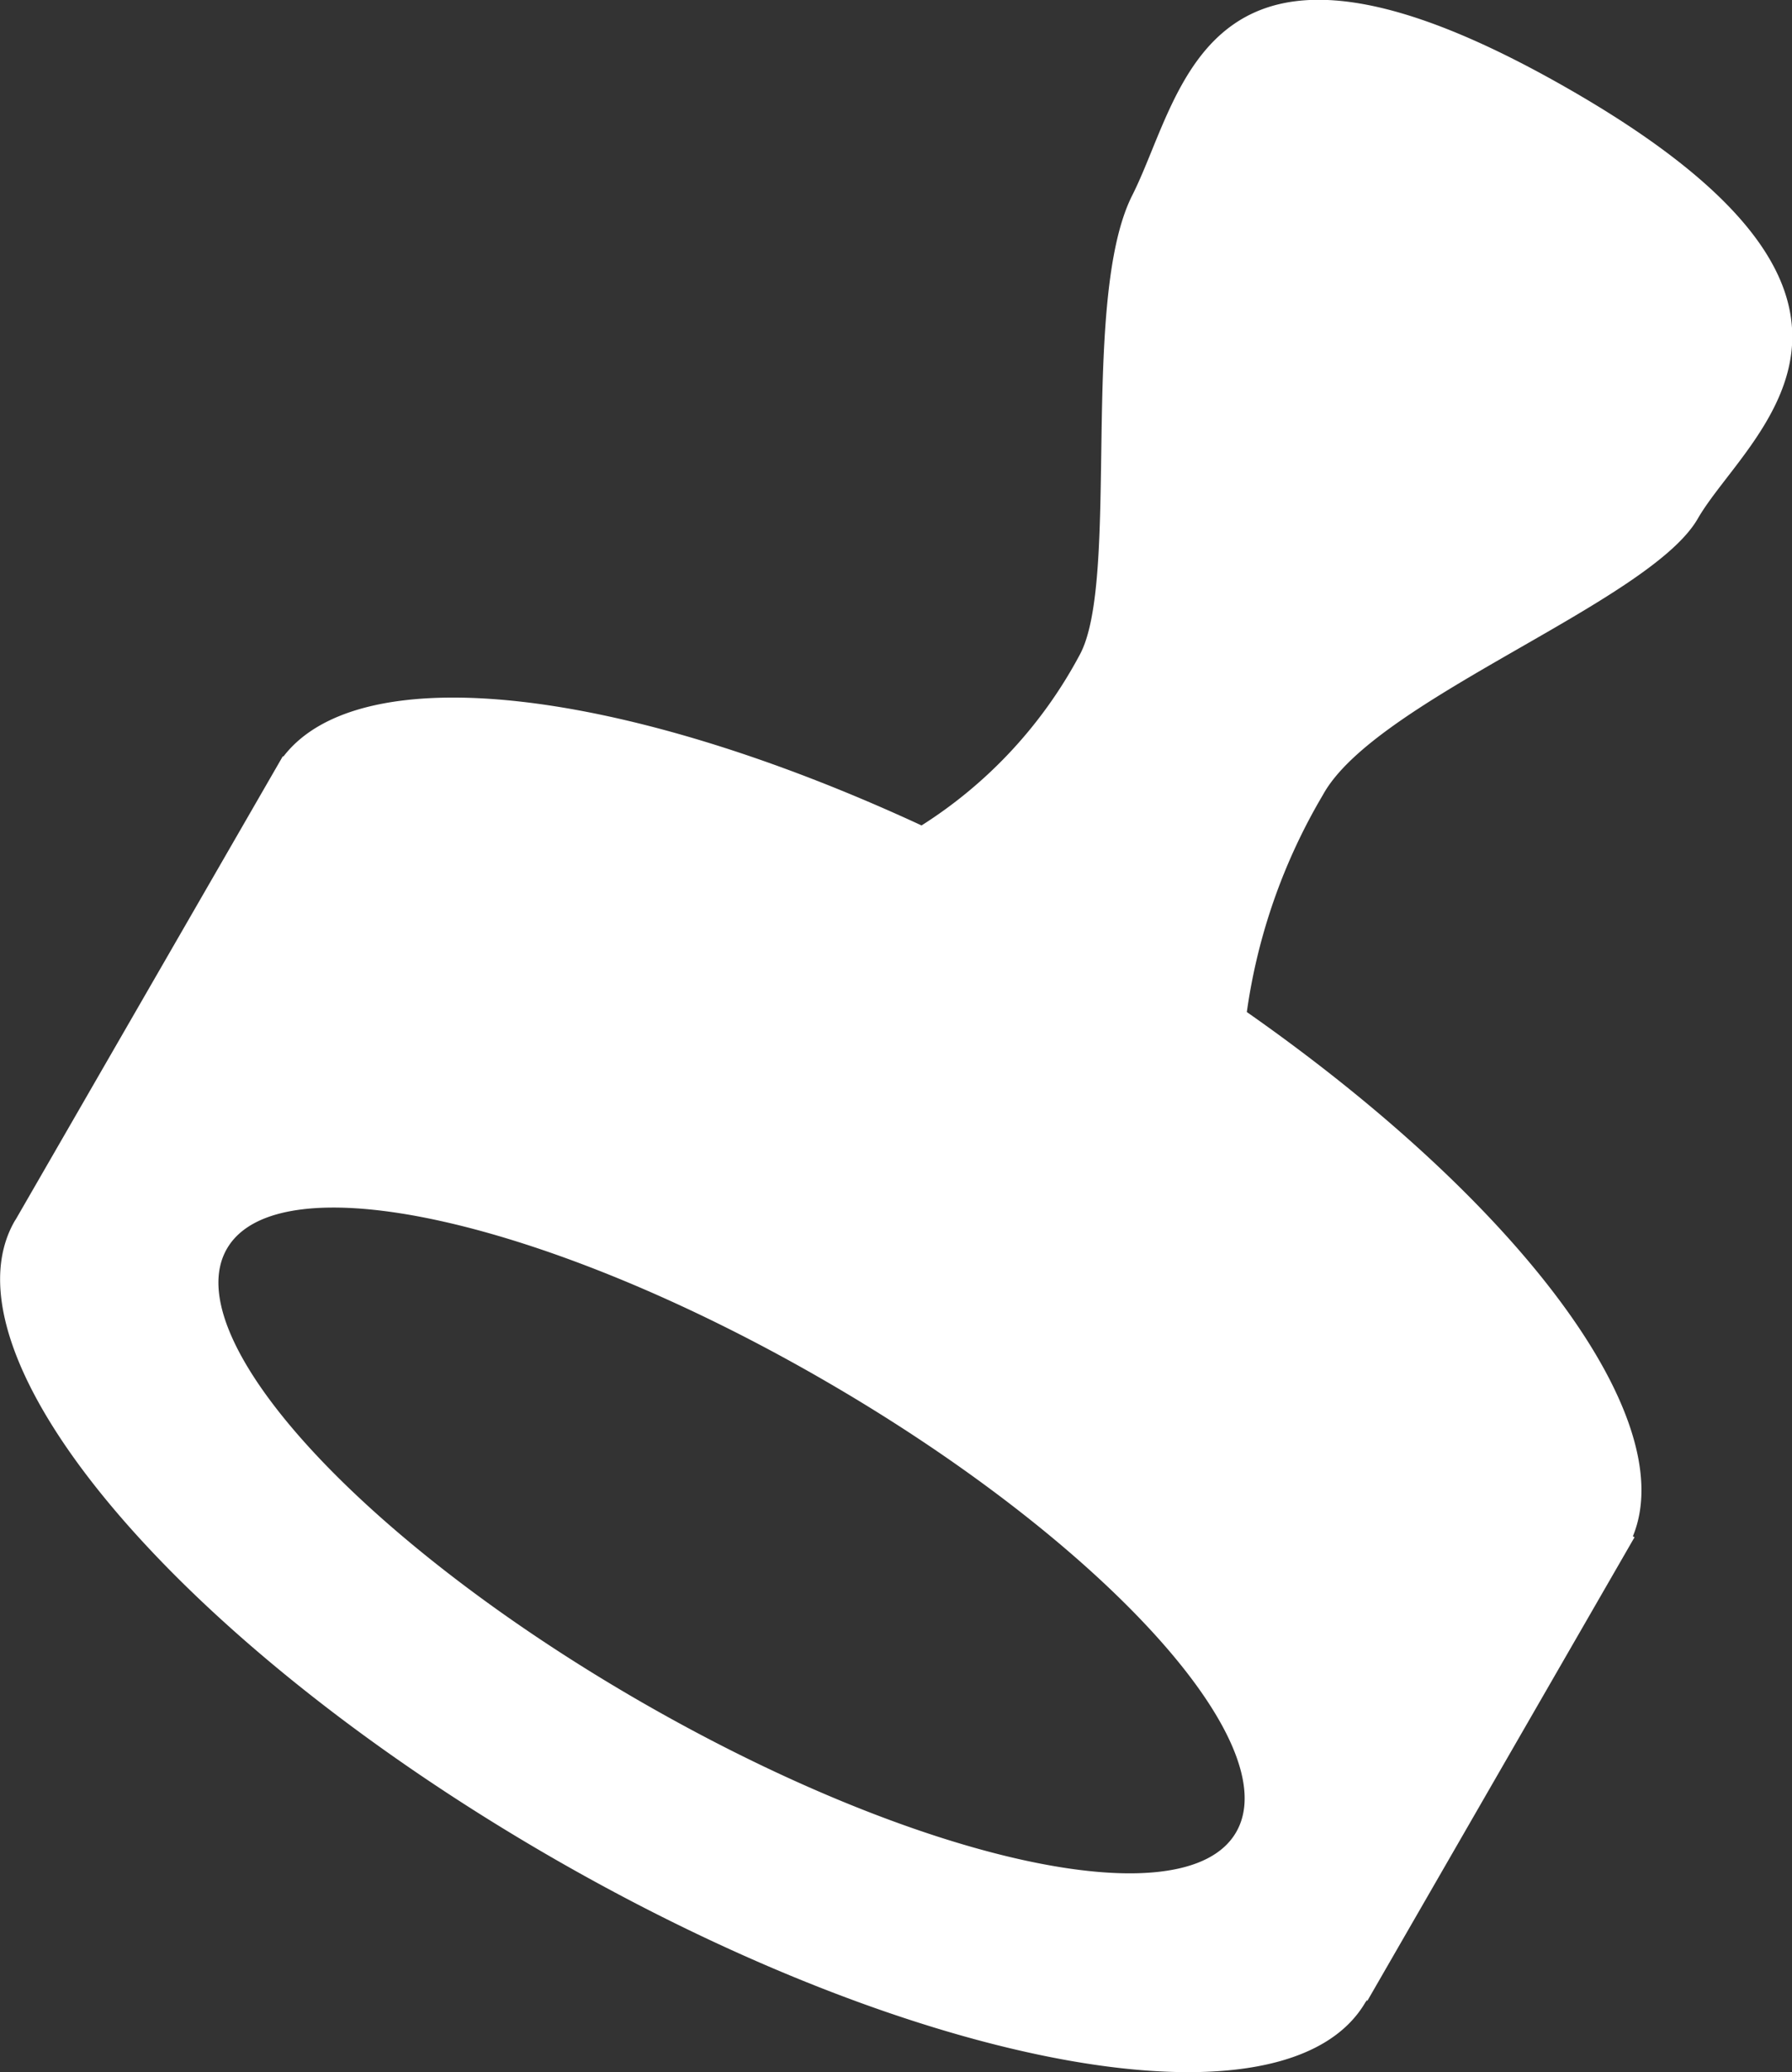 <svg xmlns="http://www.w3.org/2000/svg" width="18.164" height="21" viewBox="0 0 18.164 21">
  <rect x="0" y="0" width="18.164" height="21" fill="#333333" stroke="none"/>
  <path id="Path_1698" data-name="Path 1698" d="M-3256.333,349.924l-.009-.006c0,.005,0,.011-.008.016-.79,1.369-4.5.708-8.276-1.478s-6.207-5.067-5.417-6.436l.01-.015h0l2.706-4.692.008,0c.785-1.019,3.455-.695,6.467.7a4.616,4.616,0,0,0,1.6-1.723c.419-.752,0-3.6.535-4.661s.725-3.216,4.46-1.059,1.762,3.484,1.273,4.334-3.272,1.833-3.8,2.8a5.938,5.938,0,0,0-.771,2.2c2.756,1.929,4.407,4.112,3.913,5.313l.017.009Zm-5.508-6.289c-2.825-1.633-5.534-2.229-6.052-1.332s1.353,2.948,4.178,4.58,5.535,2.229,6.052,1.332S-3259.015,345.268-3261.841,343.635Z" transform="translate(3270.193 -329.648)" fill="#ffffff"/>
</svg>
